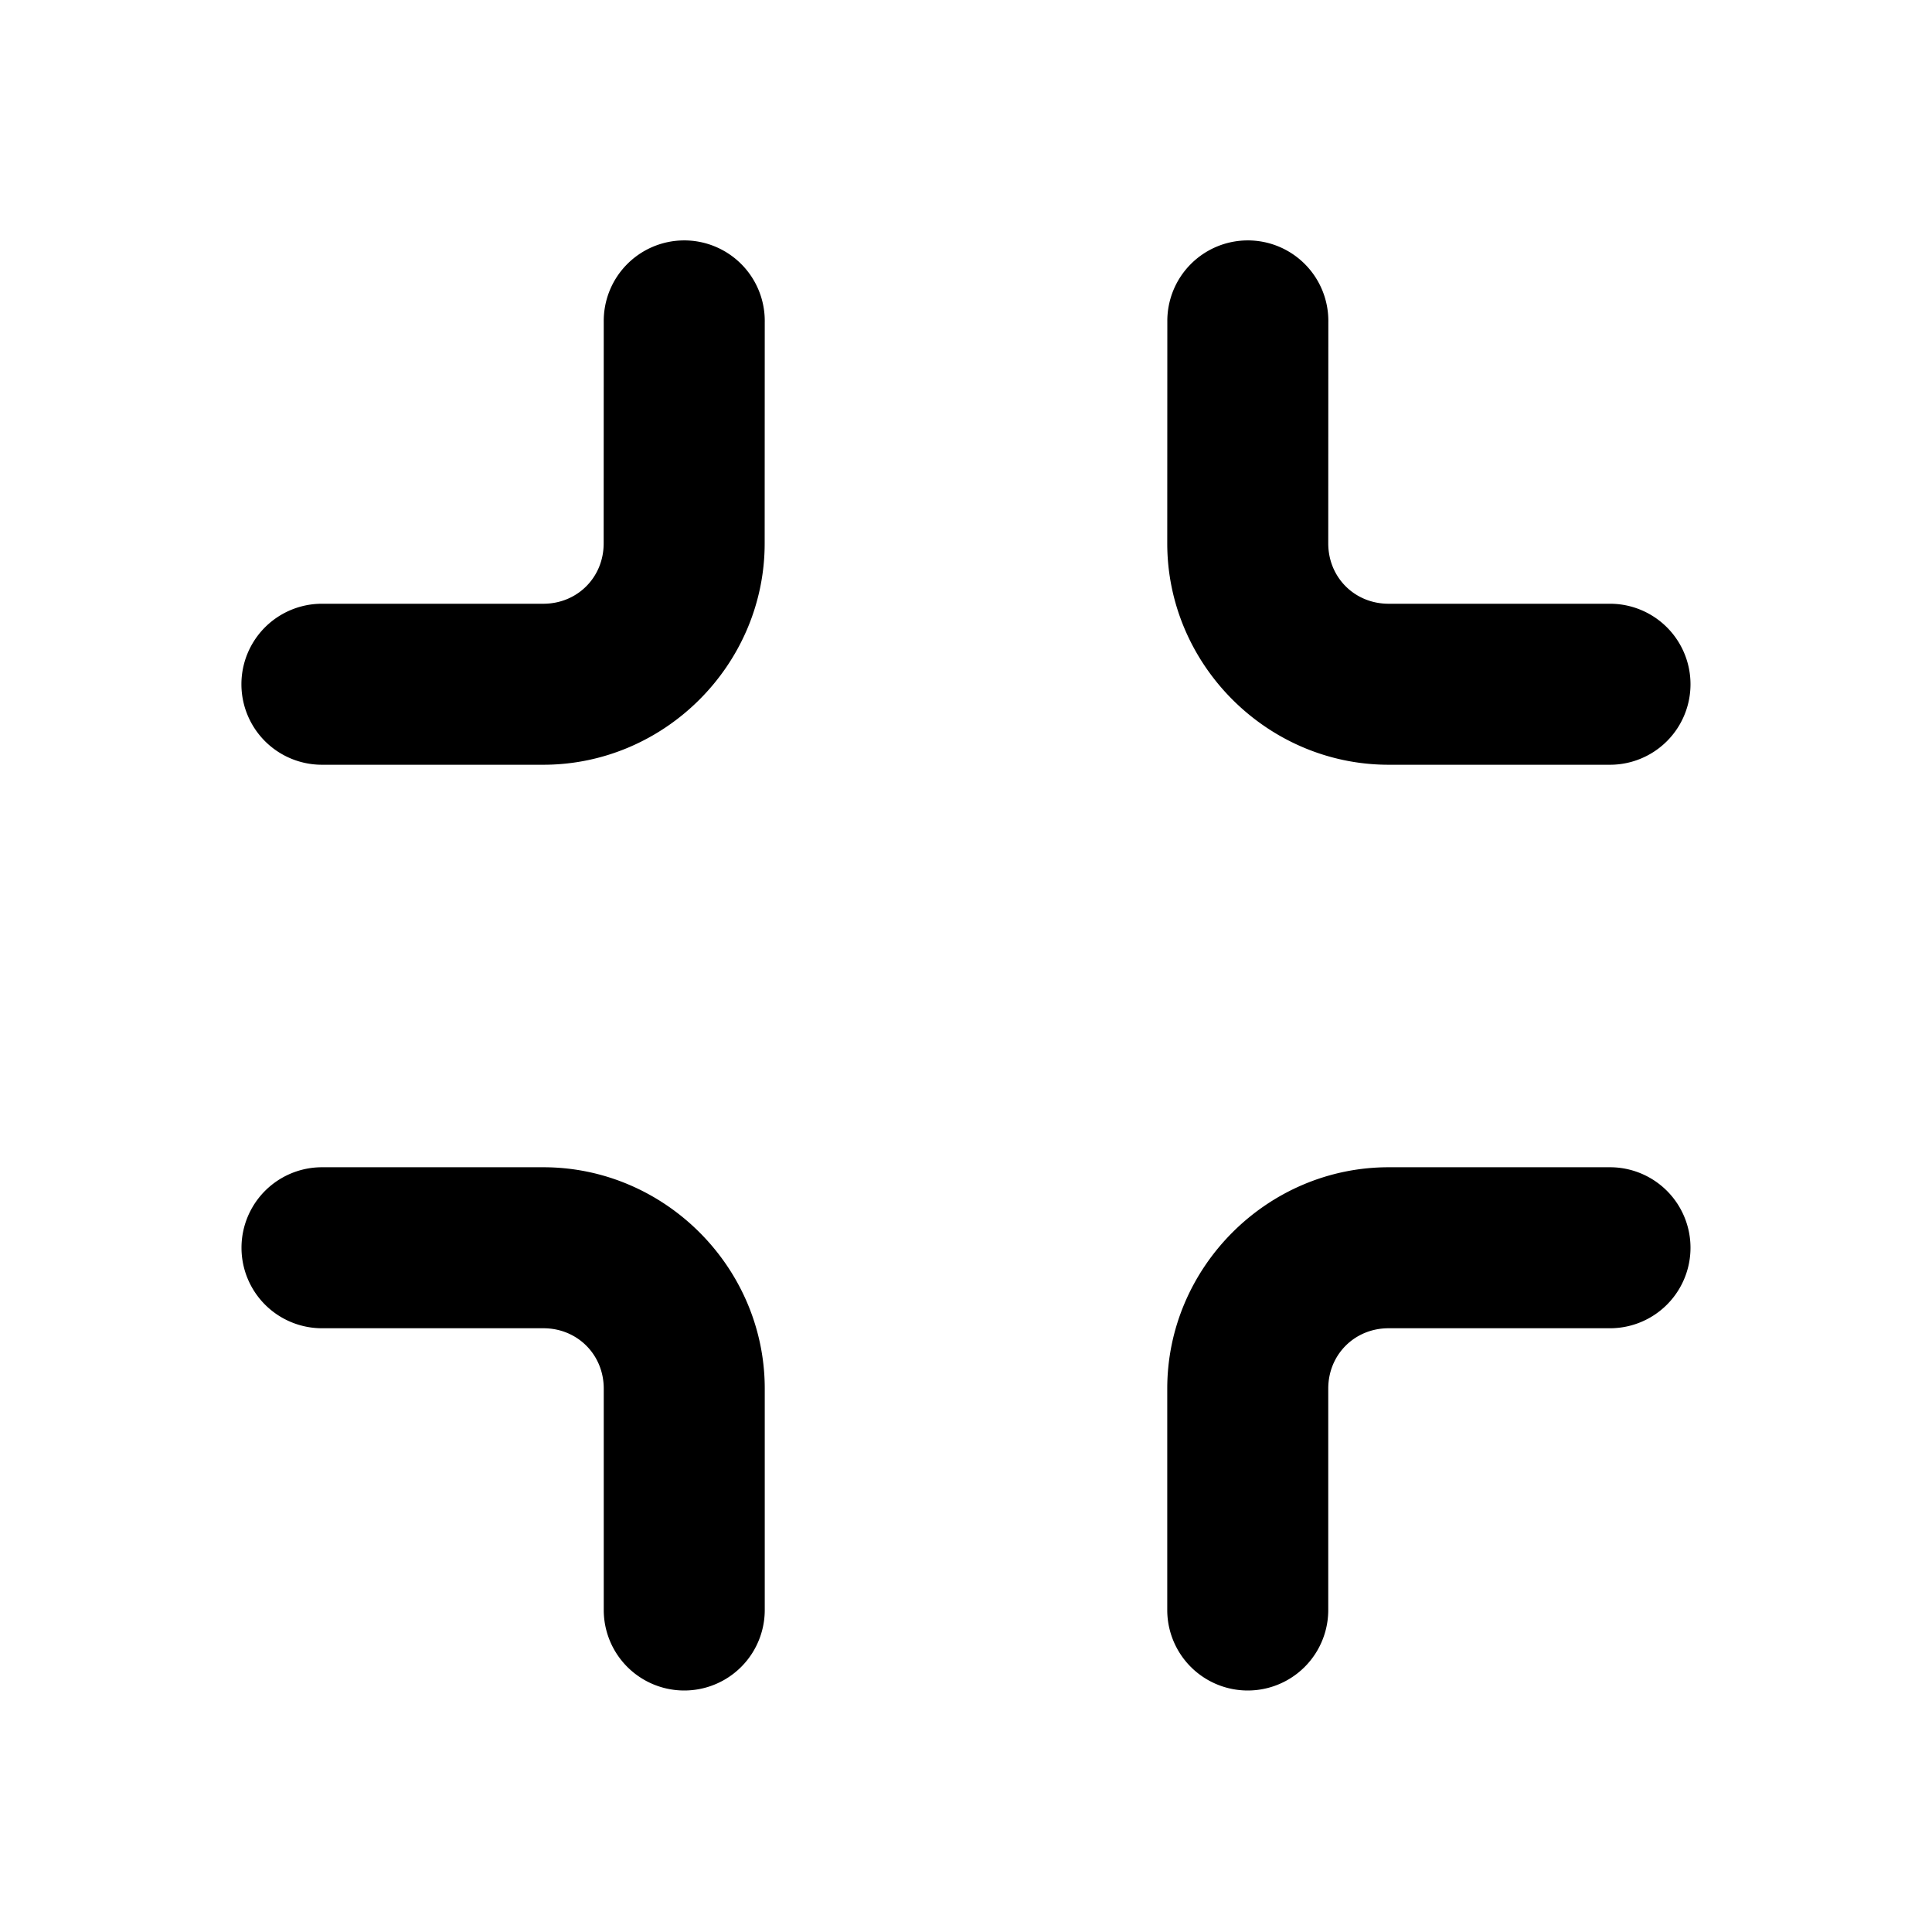 <svg xmlns="http://www.w3.org/2000/svg"  viewBox="0 0 48 48" width="50px" height="50px"><path d="M 16.971 5.973 A 2 2 0 0 0 15 8 L 14.998 13.5 C 14.998 14.345 14.343 15 13.498 15 L 7.998 15 A 2 2 0 1 0 7.998 19 L 13.498 19 C 16.513 19 18.998 16.515 18.998 13.5 L 19 8 A 2 2 0 0 0 16.971 5.973 z M 30.971 5.973 A 2 2 0 0 0 29.002 8 L 29 13.5 C 29 16.515 31.485 19 34.5 19 L 40 19 A 2 2 0 1 0 40 15 L 34.5 15 C 33.655 15 33 14.345 33 13.5 L 33.002 8 A 2 2 0 0 0 30.971 5.973 z M 8 29 A 2 2 0 1 0 8 33 L 13.5 33 C 14.345 33 15 33.655 15 34.5 L 15 40 A 2 2 0 1 0 19 40 L 19 34.5 C 19 31.485 16.515 29 13.5 29 L 8 29 z M 34.5 29 C 31.485 29 29 31.485 29 34.5 L 29 40 A 2 2 0 1 0 33 40 L 33 34.5 C 33 33.655 33.655 33 34.5 33 L 40 33 A 2 2 0 1 0 40 29 L 34.5 29 z"/></svg>